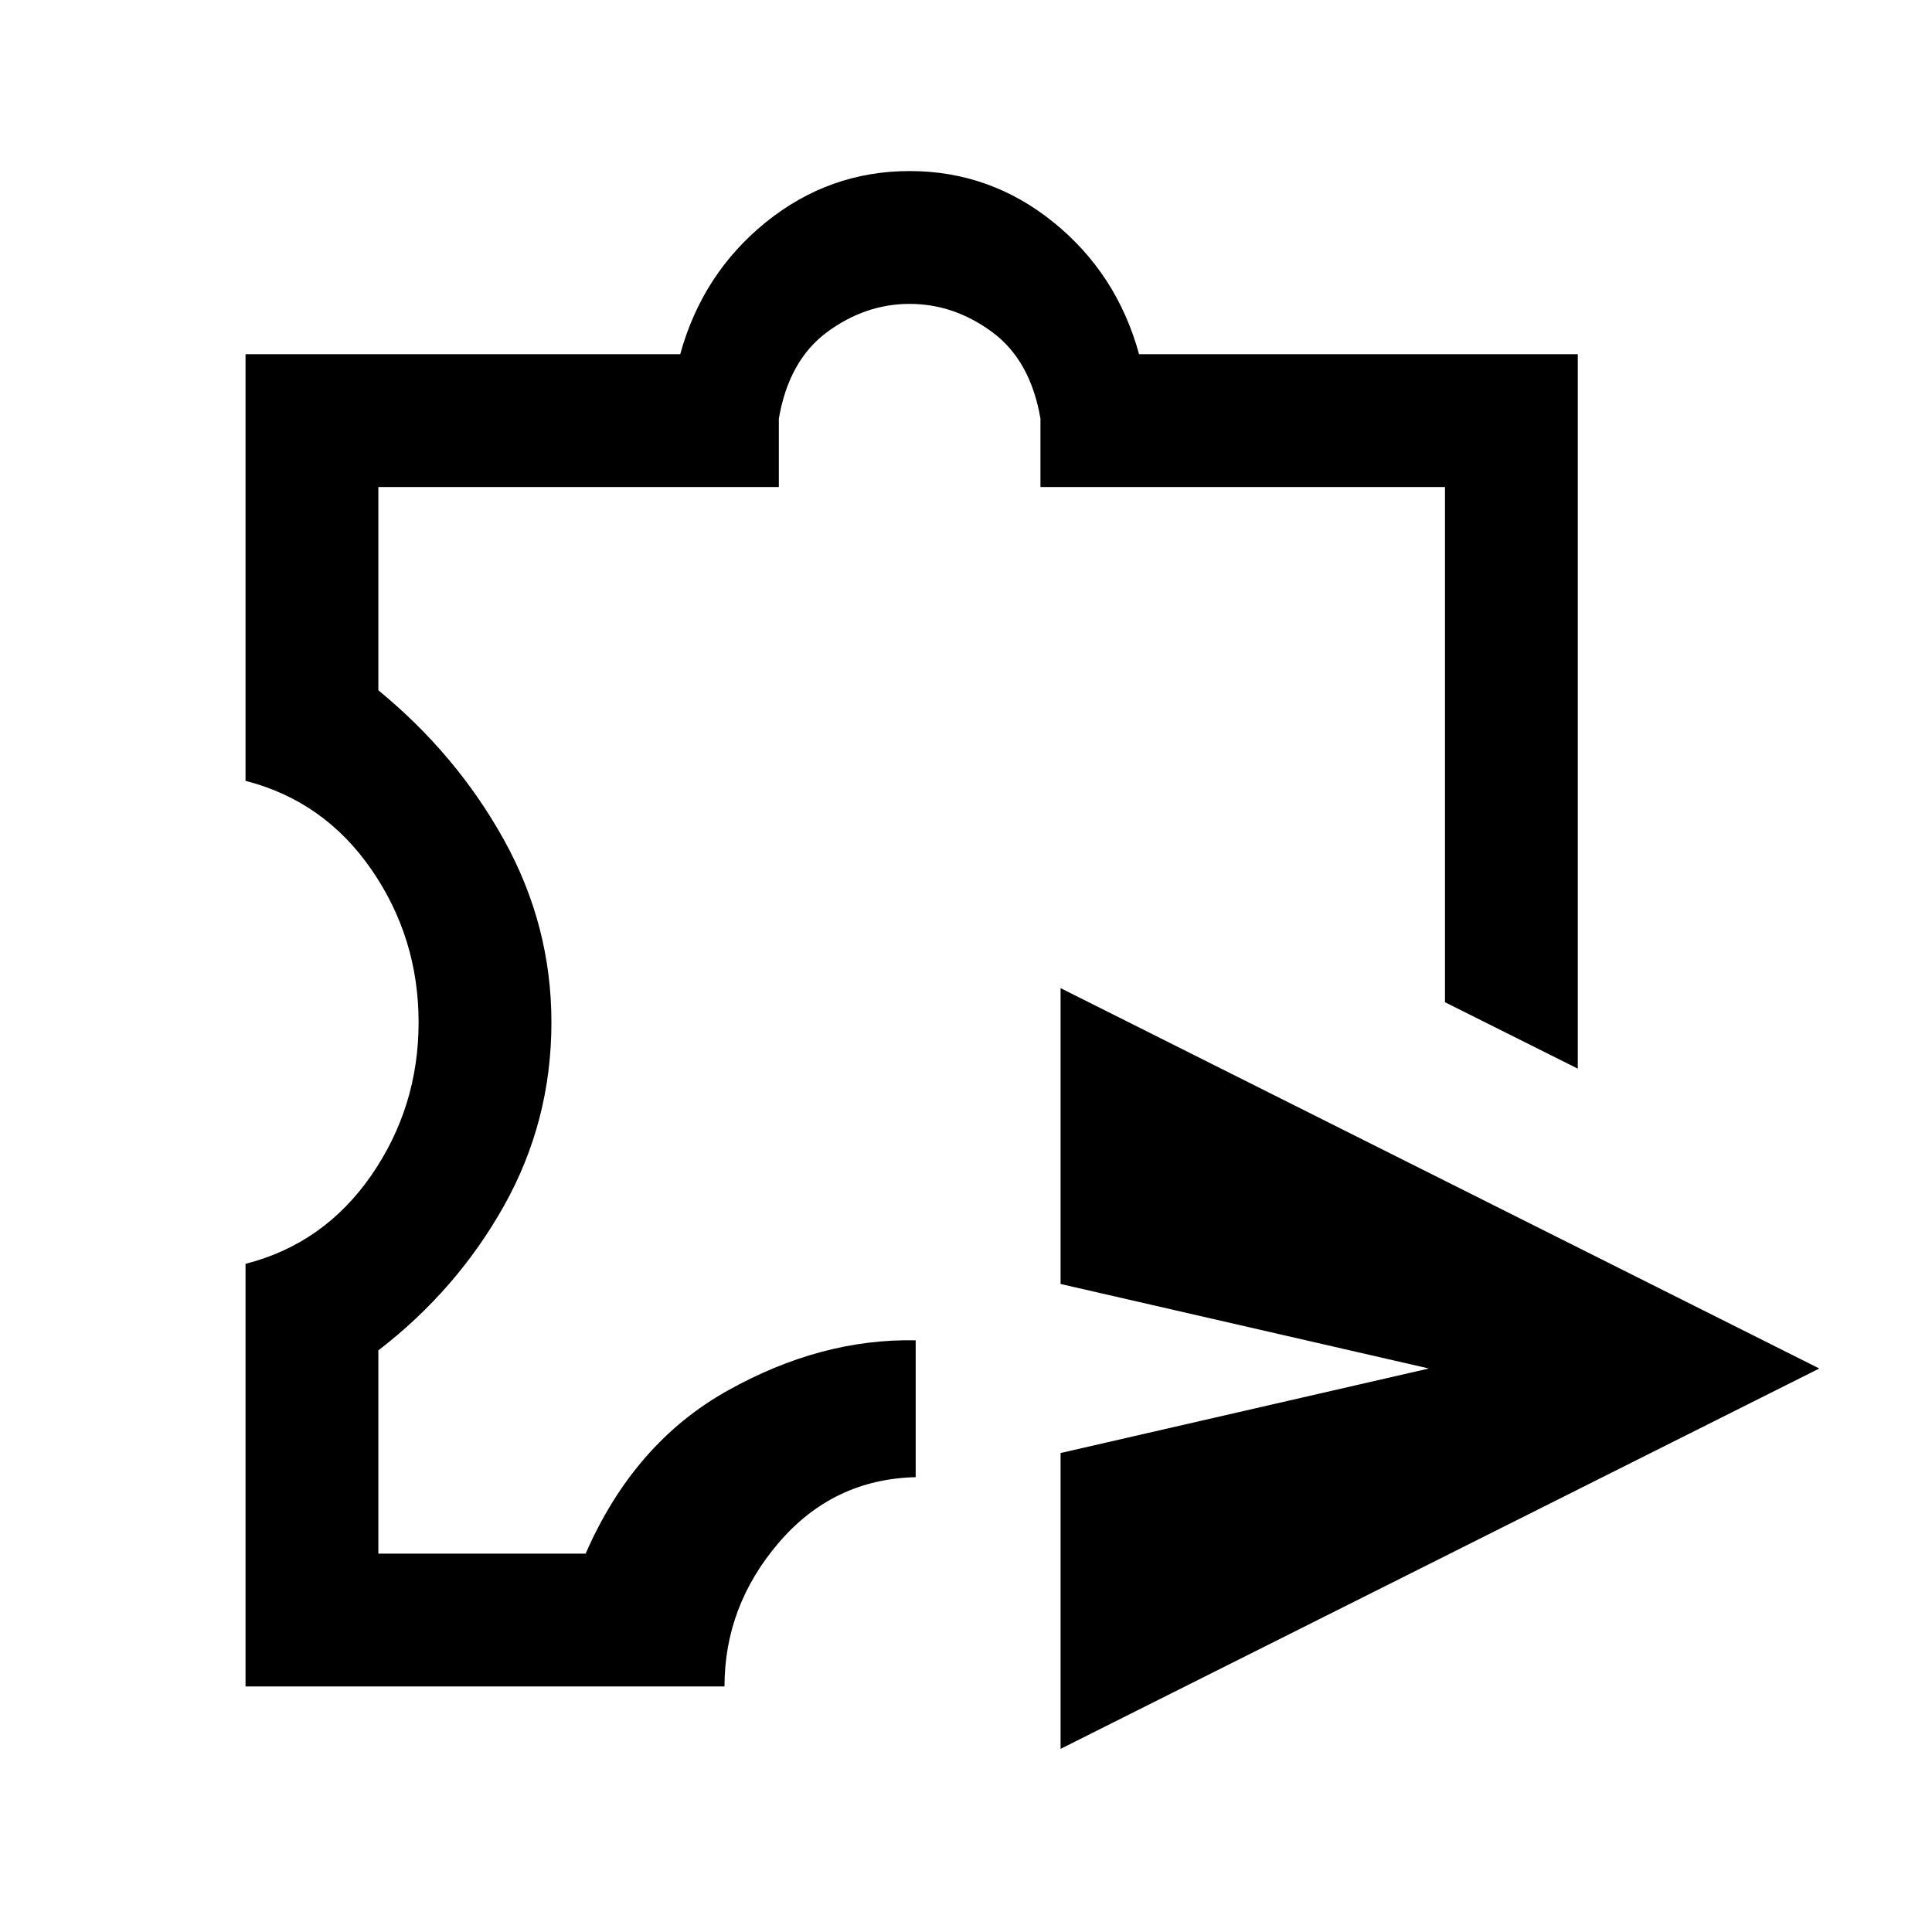 <svg xmlns="http://www.w3.org/2000/svg" height="24" width="24"><path d="M13.175 21.725V18.05L17.75 17l-4.575-1.05v-3.675L22.6 17ZM9 20.95H3.05V15.7q.975-.25 1.563-1.1.587-.85.587-1.9 0-1.05-.587-1.9-.588-.85-1.563-1.1V4.4h5.4q.275-1 1.062-1.638.788-.637 1.788-.637t1.788.637q.787.638 1.062 1.638h5.45v8.875l-1.65-.825v-6.4h-5.025V5.2q-.125-.725-.6-1.075t-1.025-.35q-.55 0-1.025.35-.475.35-.6 1.075v.85H4.7v2.525q.975.8 1.563 1.863.587 1.062.587 2.262 0 1.225-.587 2.275-.588 1.05-1.563 1.8V19.3h2.575q.6-1.375 1.763-2.025 1.162-.65 2.337-.625v1.7q-1.025.025-1.7.813Q9 19.95 9 20.95Zm2.325-9.425Z"/></svg>